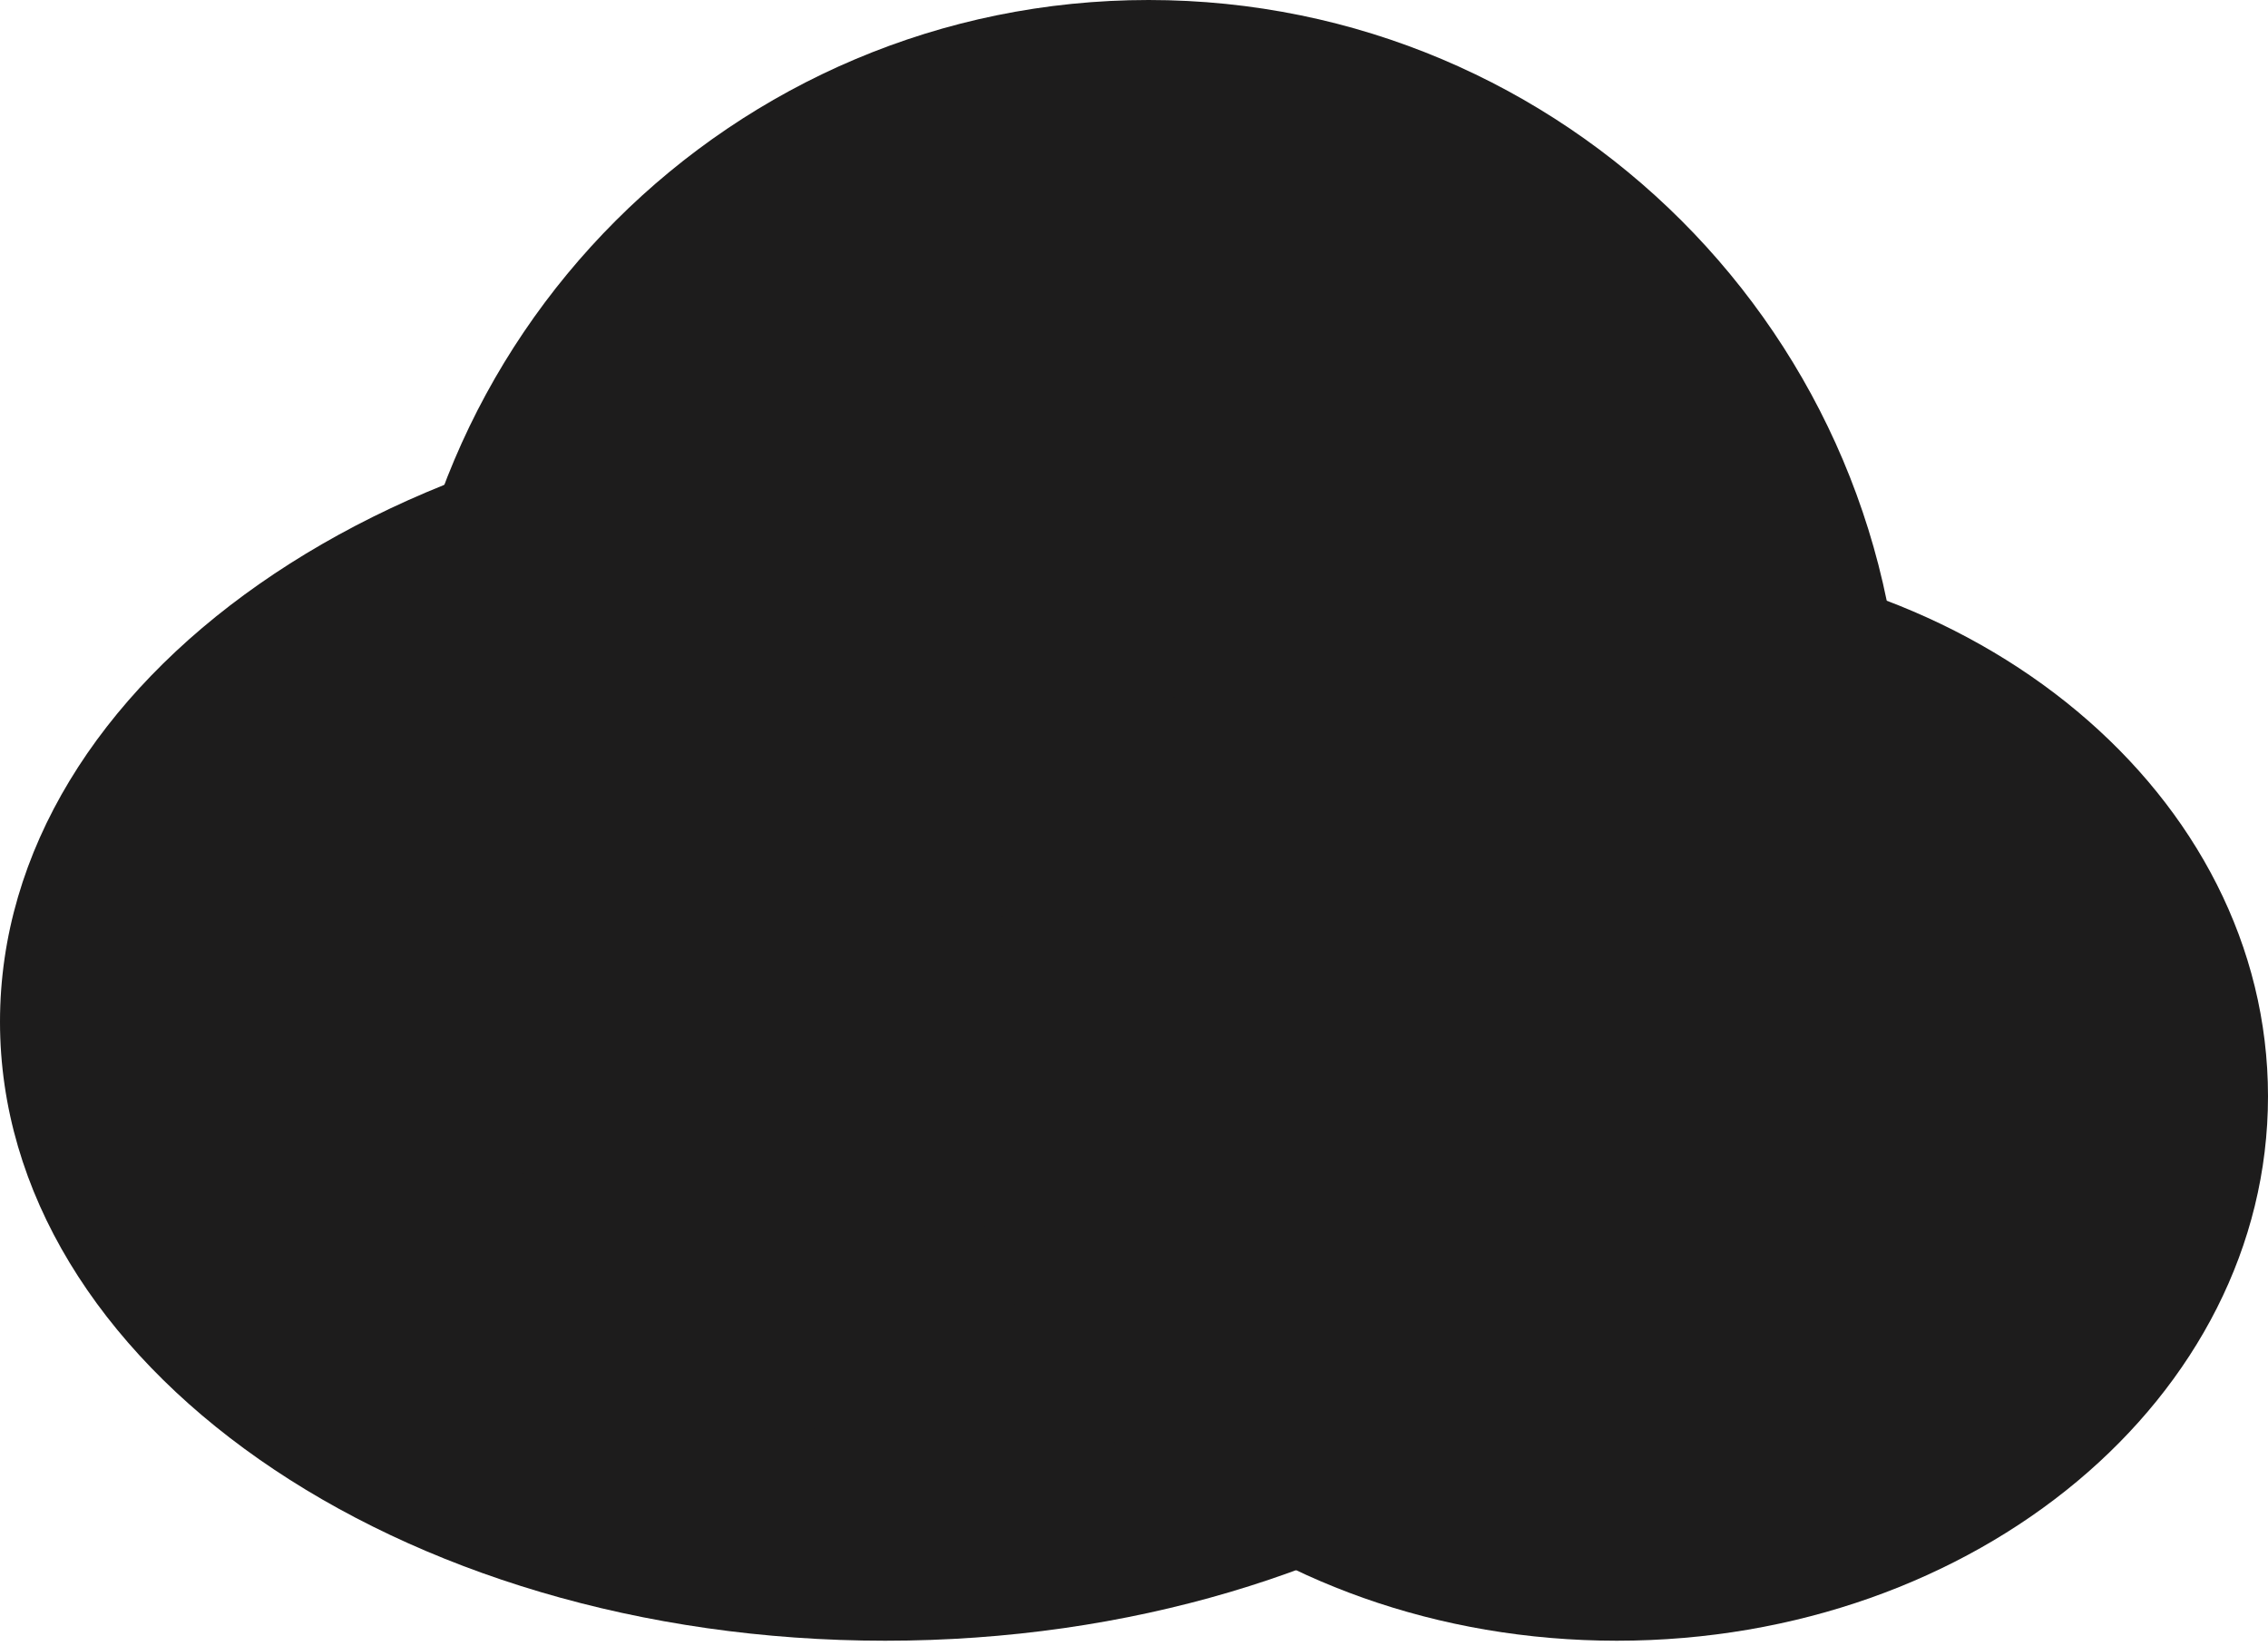 <svg width="175" height="127" viewBox="0 0 175 127" fill="none" xmlns="http://www.w3.org/2000/svg">
<path d="M136.613 78.82C136.613 105.193 106.031 126.573 68.306 126.573C30.582 126.573 0 105.193 0 78.82C0 52.447 30.582 31.068 68.306 31.068C106.031 31.068 136.613 52.447 136.613 78.82Z" fill="#1D1C1C"/>
<path d="M146.774 58.108C146.774 90.201 120.742 116.217 88.629 116.217C56.516 116.217 30.484 90.201 30.484 58.108C30.484 26.016 56.516 0 88.629 0C120.742 0 146.774 26.016 146.774 58.108Z" fill="#1D1C1C"/>
<path d="M175 84.574C175 107.769 152.506 126.573 124.758 126.573C97.01 126.573 74.516 107.769 74.516 84.574C74.516 61.378 97.01 42.575 124.758 42.575C152.506 42.575 175 61.378 175 84.574Z" fill="#1D1C1C"/>
</svg>
